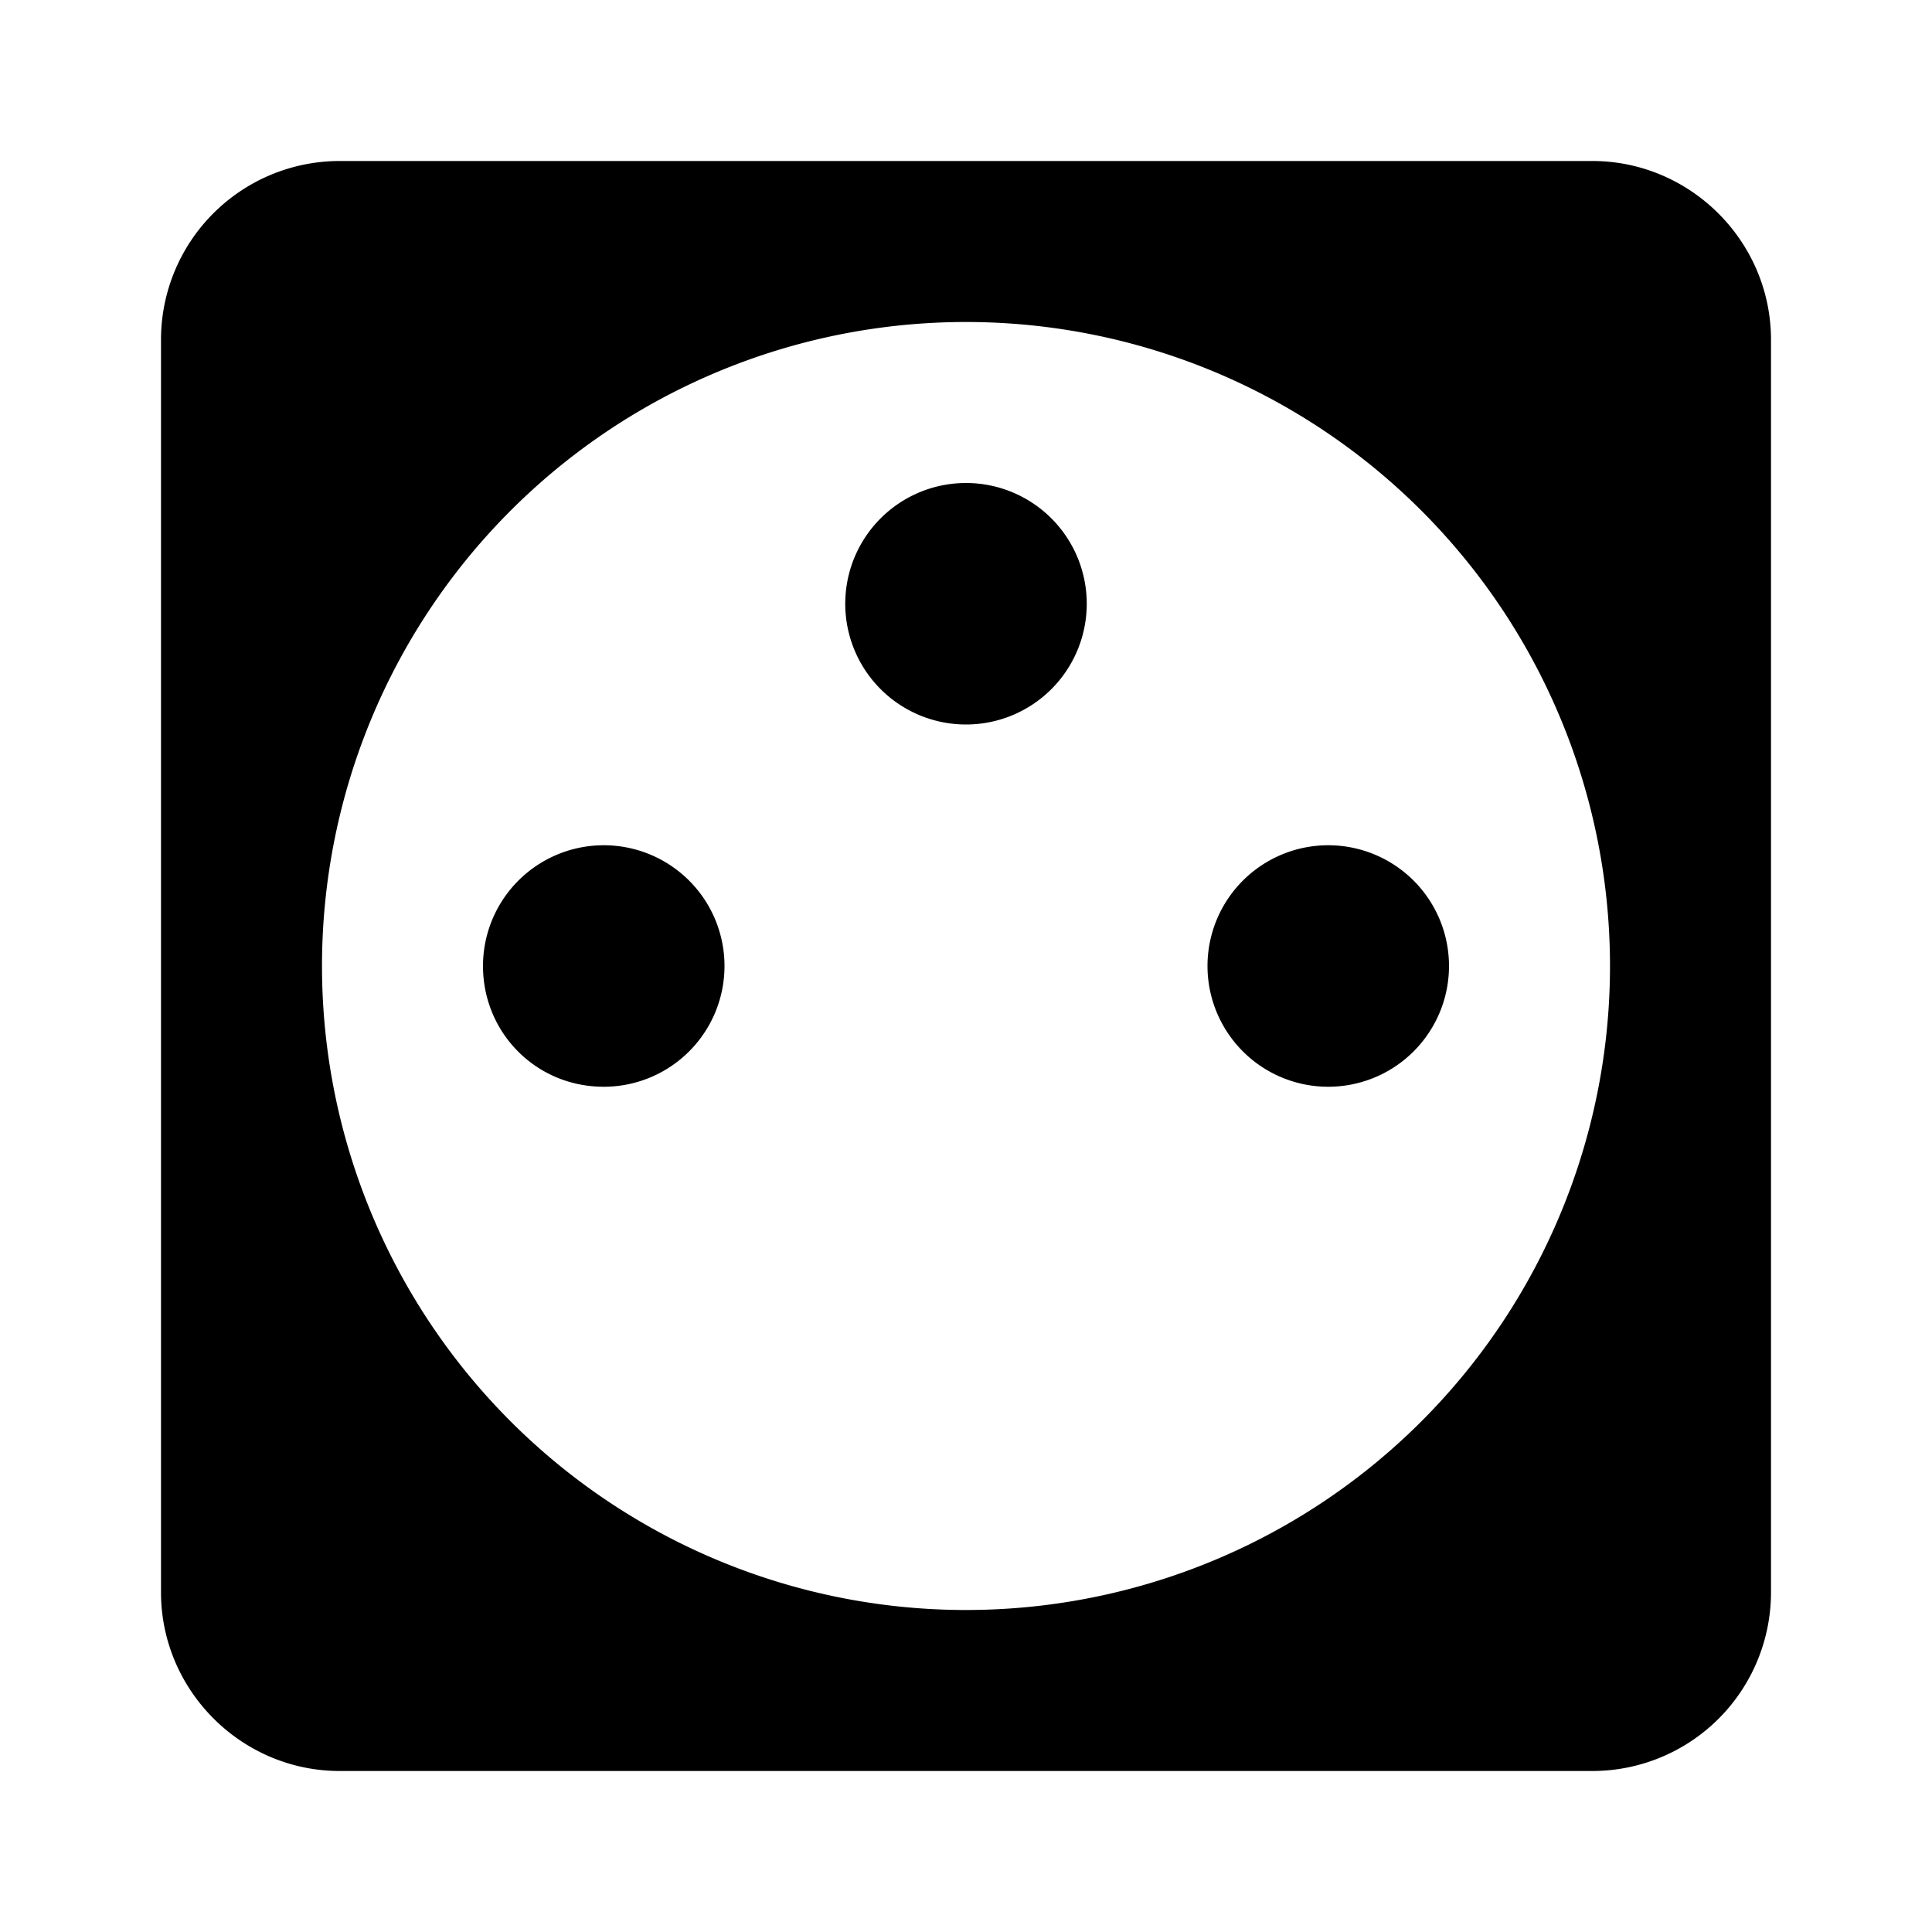 <svg fill="currentColor" viewBox="0 0 24 24"><path d="M4.22 2A2.22 2.22 0 0 0 2 4.22v15.56C2 21 3 22 4.22 22h15.56A2.22 2.22 0 0 0 22 19.78V4.22C22 3 21 2 19.78 2zM12 4a8 8 0 0 1 8 8 8 8 0 0 1-8 8 8 8 0 0 1-8-8 8 8 0 0 1 8-8m0 2a1.5 1.5 0 0 0-1.5 1.5A1.5 1.5 0 0 0 12 9a1.5 1.5 0 0 0 1.5-1.5A1.5 1.5 0 0 0 12 6m-4.5 4.5A1.5 1.5 0 0 0 6 12c0 .83.66 1.5 1.5 1.5A1.5 1.5 0 0 0 9 12a1.5 1.5 0 0 0-1.5-1.5m9 0A1.5 1.5 0 0 0 15 12a1.5 1.5 0 0 0 1.5 1.5A1.5 1.5 0 0 0 18 12a1.5 1.5 0 0 0-1.5-1.5"/></svg>